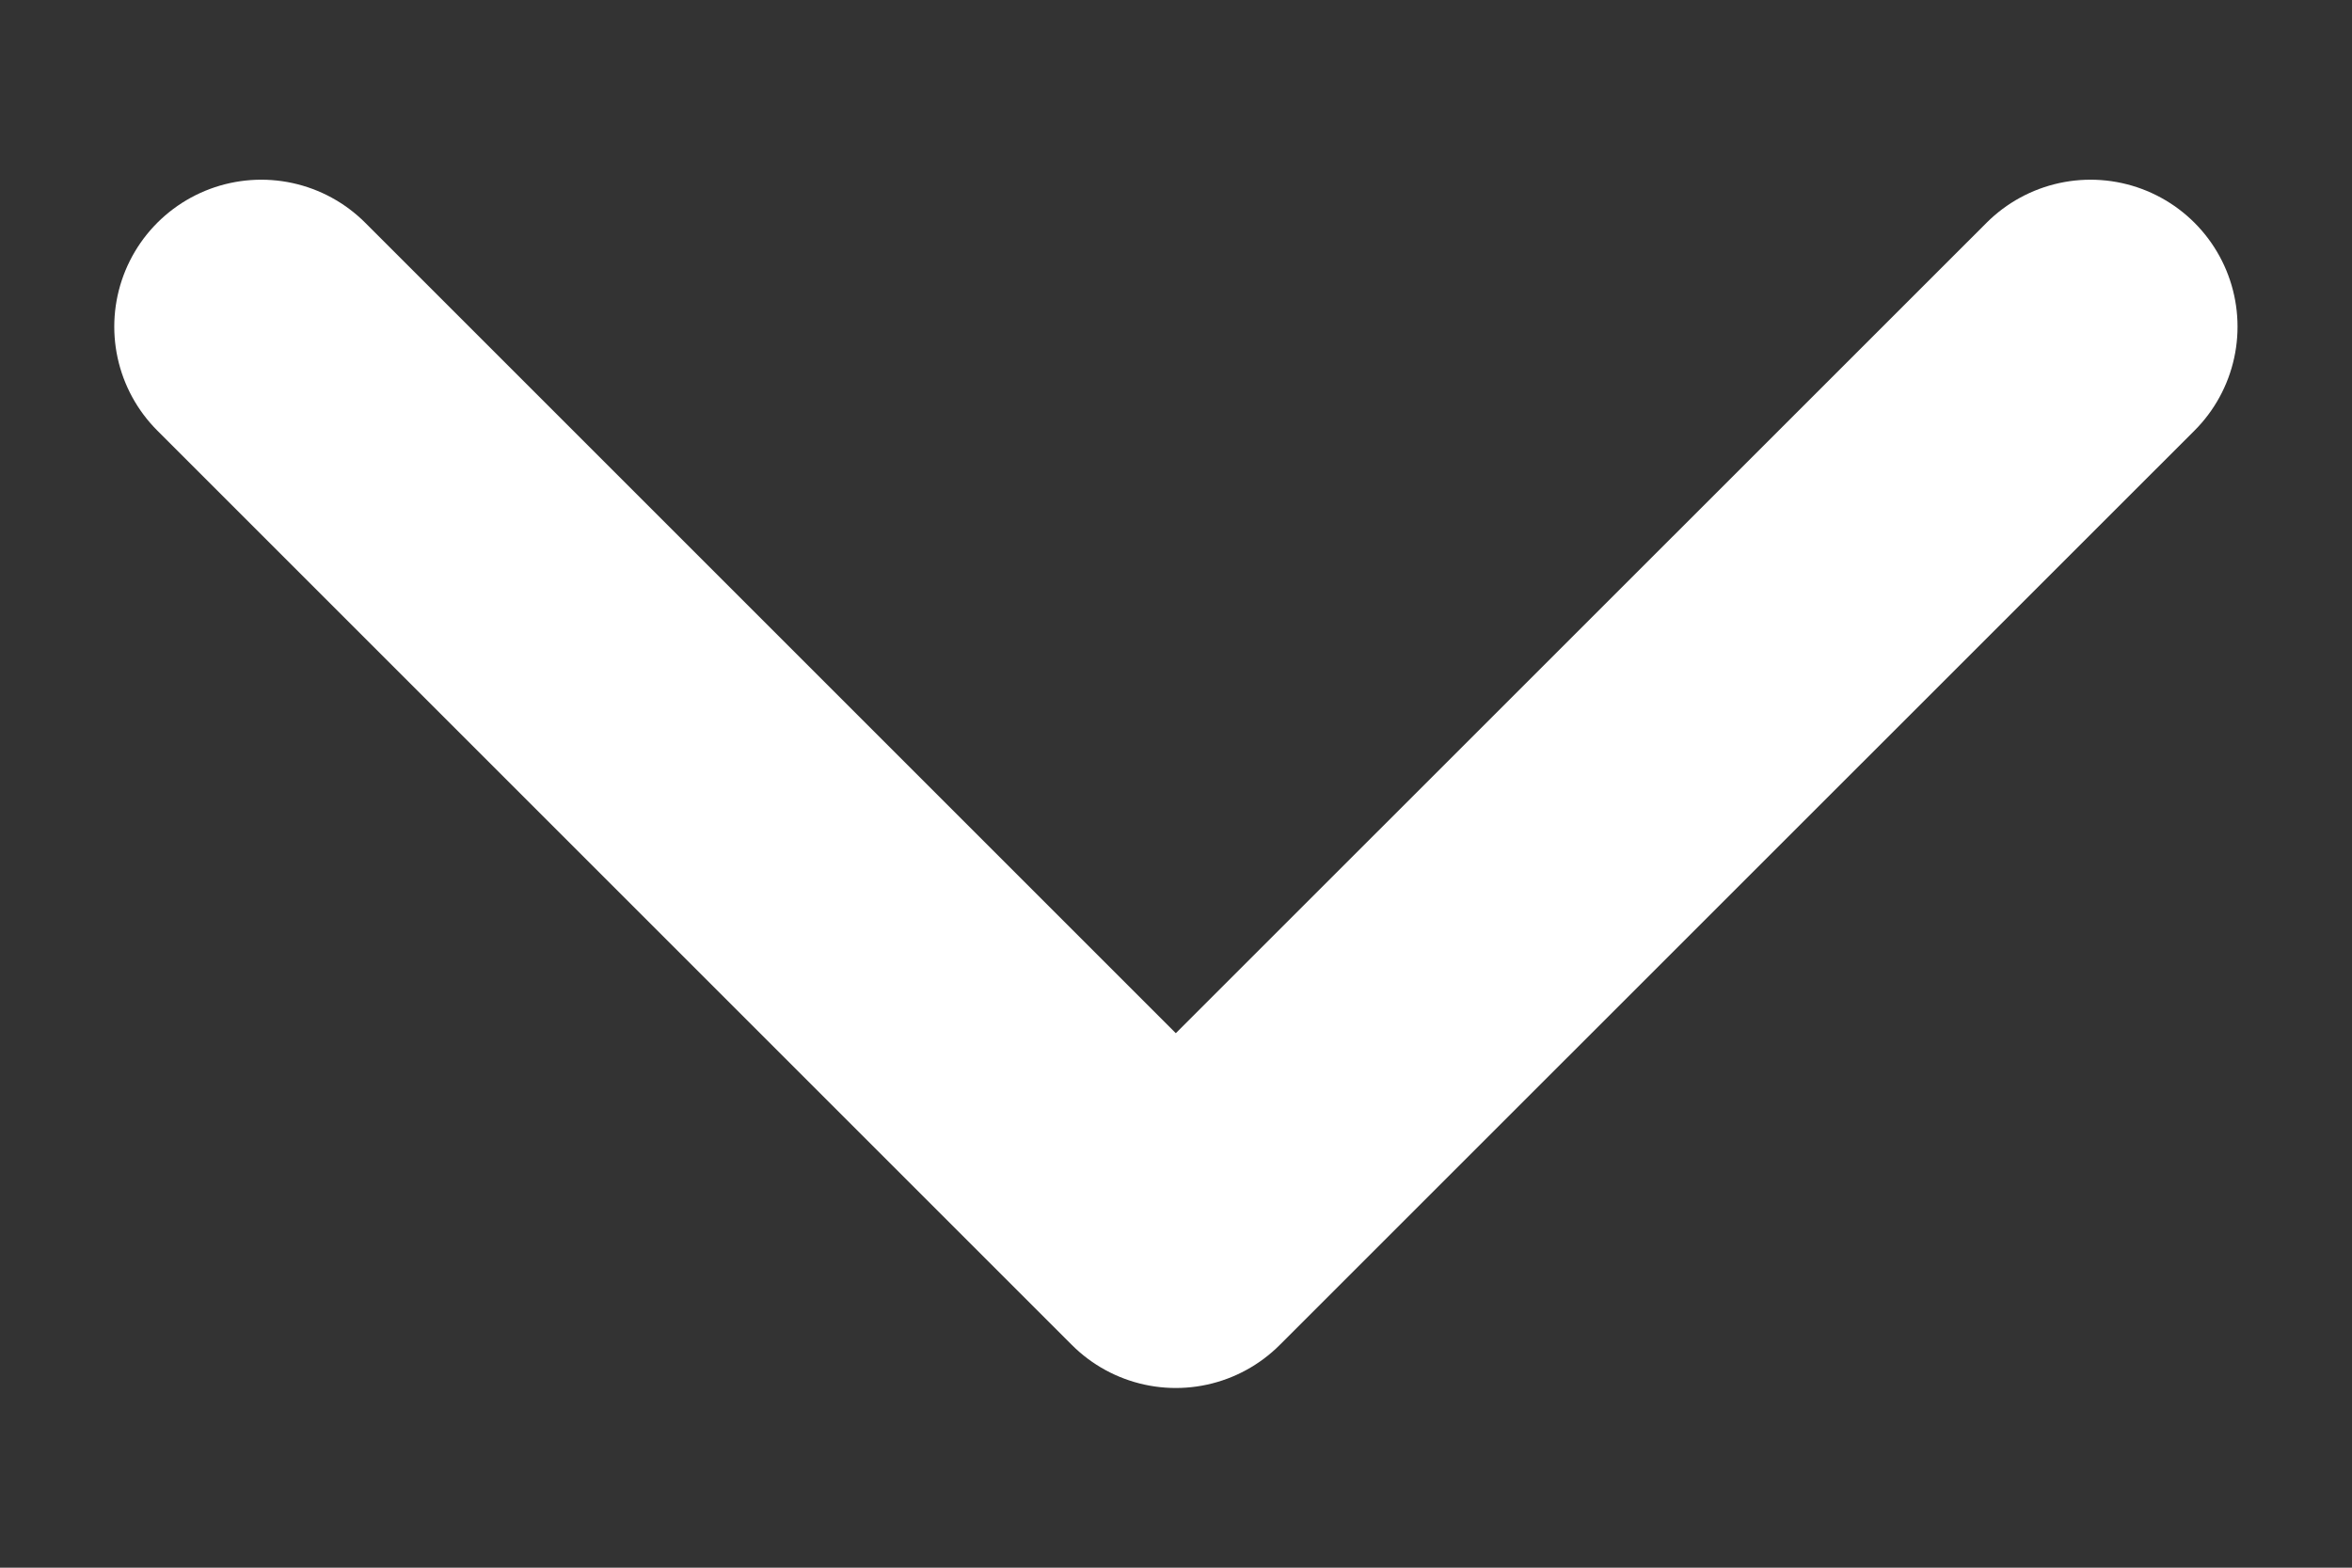 <svg width="12" height="8" viewBox="0 0 12 8" fill="none" xmlns="http://www.w3.org/2000/svg">
<rect x="0" y="0" width="12" height="8" fill="#333333" stroke="none"/>
<g id="Group">
<path id="Vector" d="M1.333 1.667L5.999 6.333L10.666 1.667" stroke="white" stroke-width="1.5" stroke-linecap="round" stroke-linejoin="round"/>
</g>
</svg>
